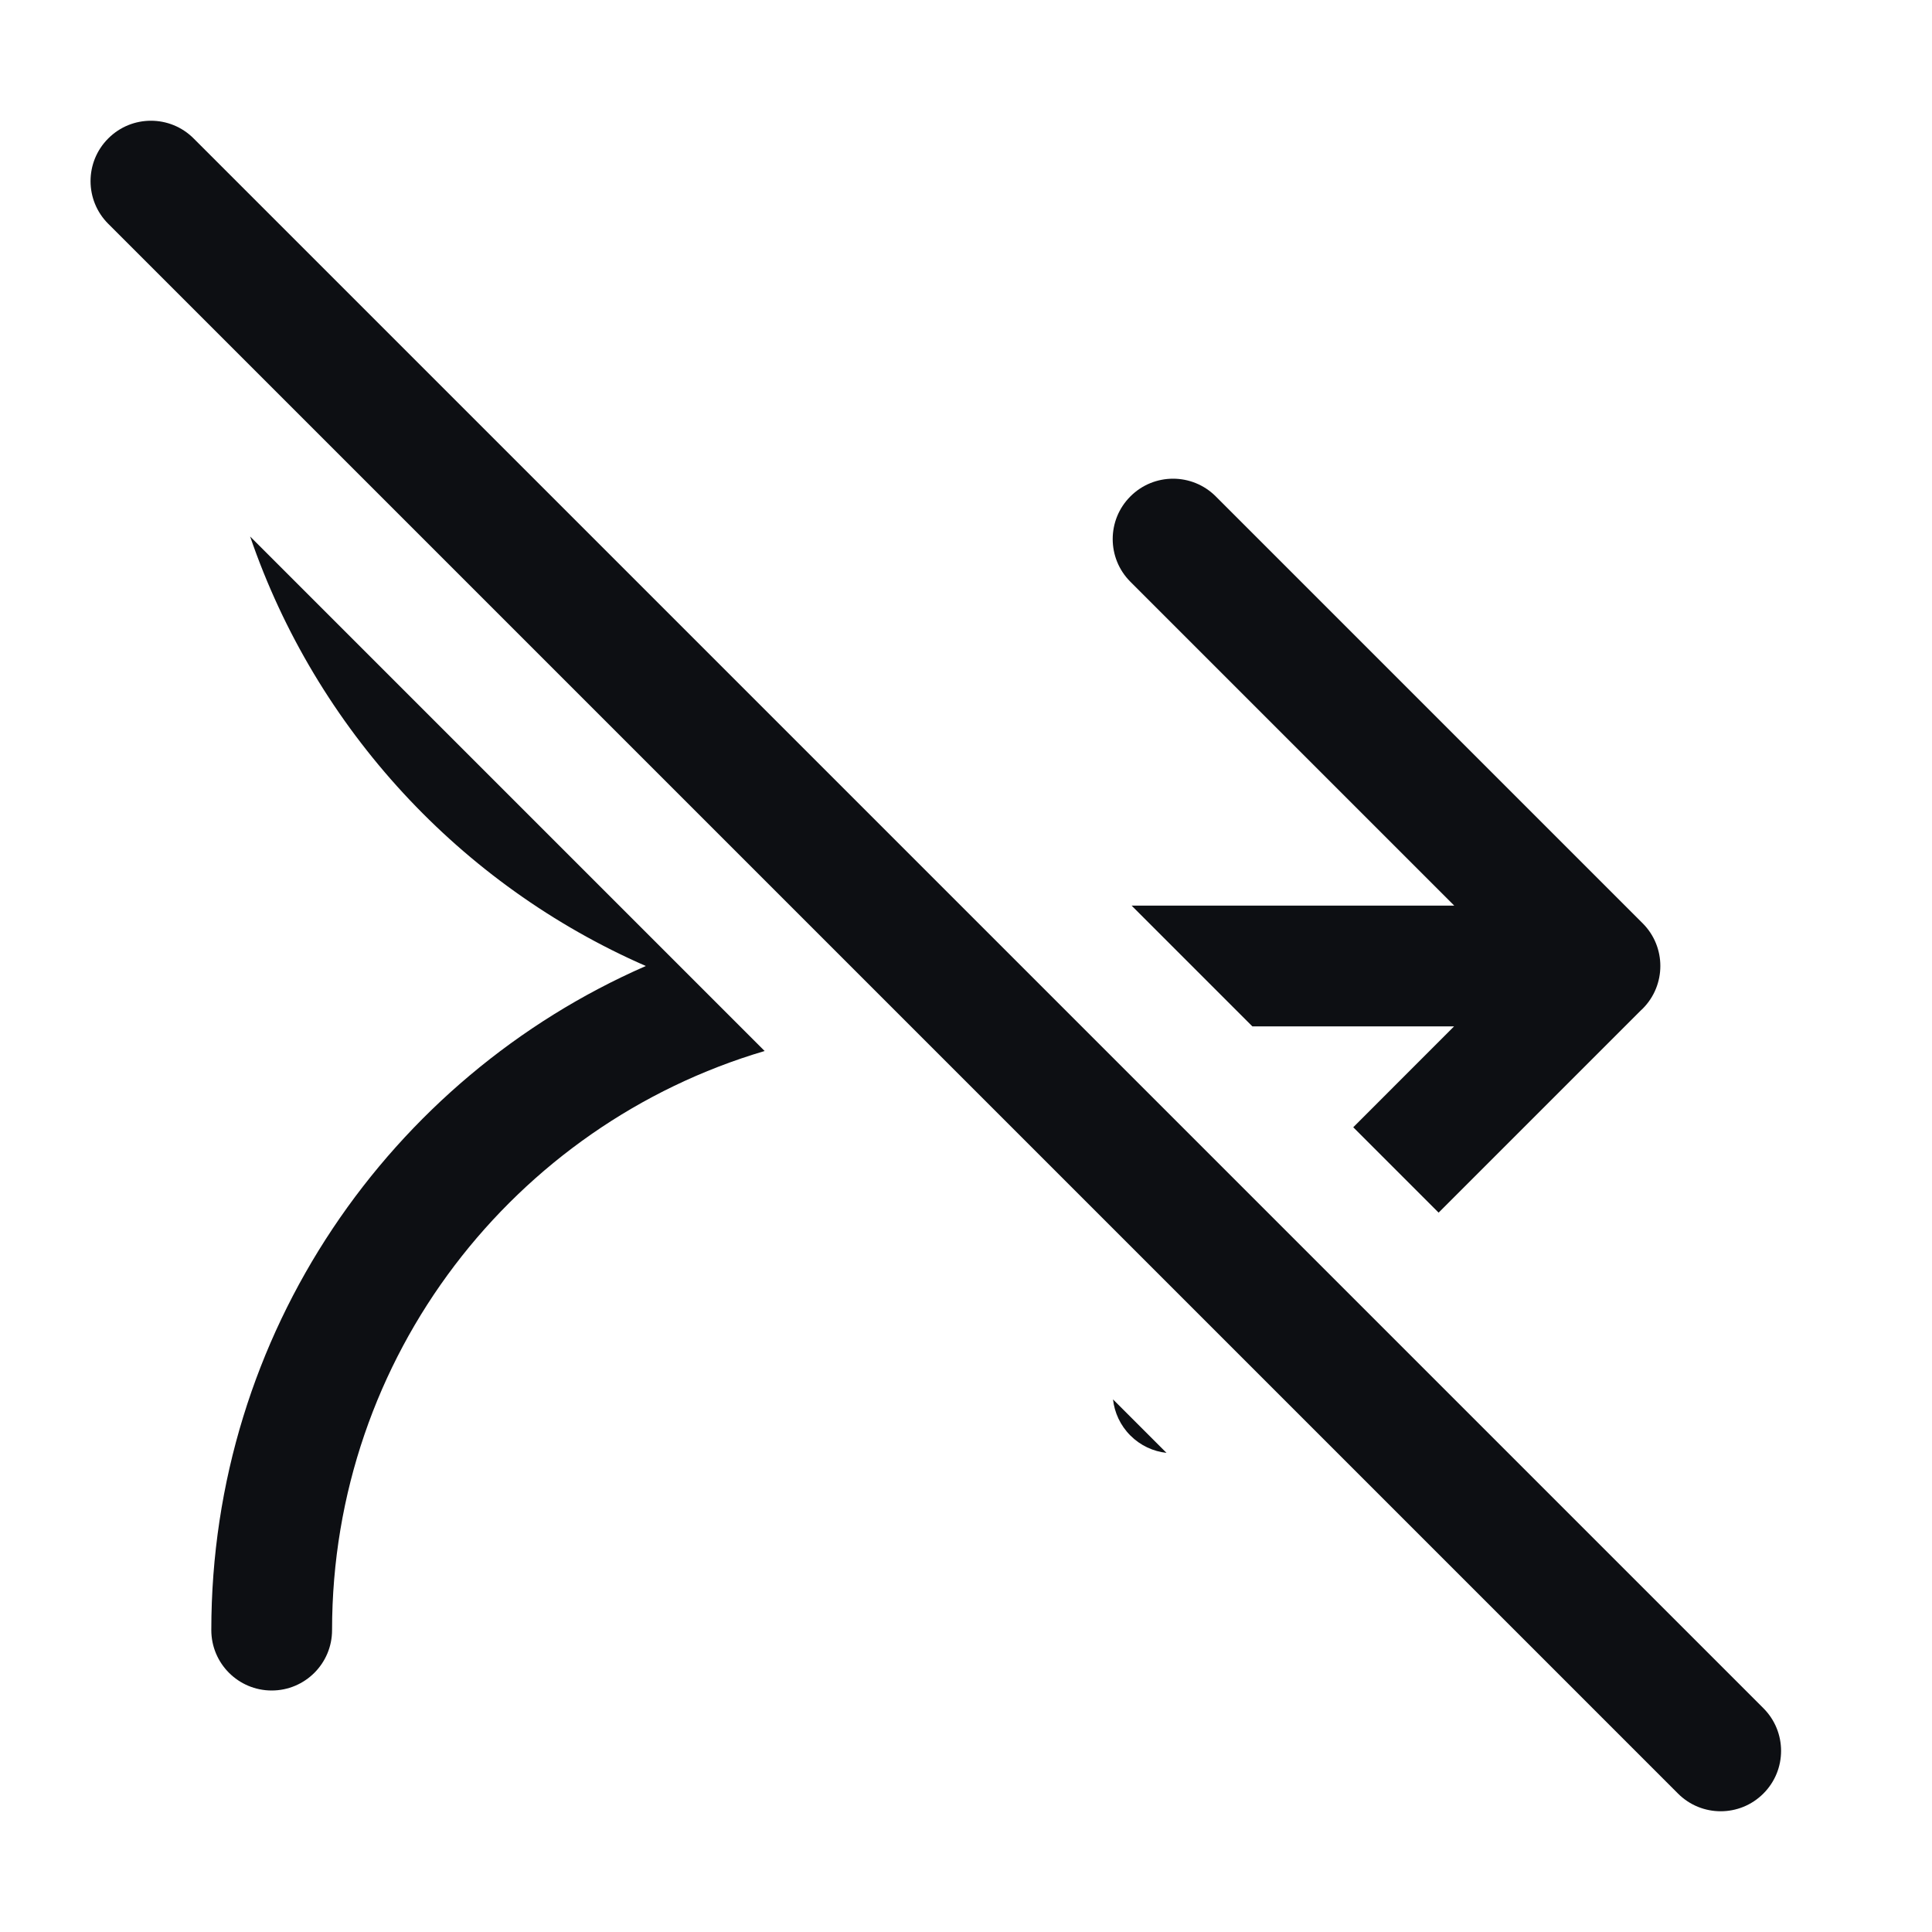 <svg width="32" height="32" viewBox="0 0 32 32" fill="none" xmlns="http://www.w3.org/2000/svg">
<path fill-rule="evenodd" clip-rule="evenodd" d="M23.828 20.085L27.174 16.739C27.185 16.729 27.197 16.718 27.208 16.707C27.598 16.316 27.598 15.683 27.208 15.293L20.137 8.222C19.746 7.831 19.113 7.831 18.723 8.222C18.332 8.612 18.332 9.245 18.723 9.636L24.087 15H18.743L20.743 17H24.084L22.414 18.671L23.828 20.085ZM12.665 17.408C8.523 18.63 5.5 22.462 5.5 27C5.5 27.552 5.052 28 4.5 28C3.948 28 3.5 27.552 3.5 27C3.5 22.081 6.46 17.852 10.697 16C7.631 14.66 5.234 12.075 4.143 8.886L12.665 17.408ZM18.435 23.178L19.321 24.064C19.102 24.04 18.89 23.944 18.722 23.776C18.555 23.609 18.459 23.396 18.435 23.178Z" fill="#0D0F13"/>
<path fill-rule="evenodd" clip-rule="evenodd" d="M1.793 2.293C2.183 1.902 2.817 1.902 3.207 2.293L29.207 28.293C29.598 28.683 29.598 29.317 29.207 29.707C28.817 30.098 28.183 30.098 27.793 29.707L1.793 3.707C1.402 3.317 1.402 2.683 1.793 2.293Z" fill="#0D0F13"/>
</svg>
